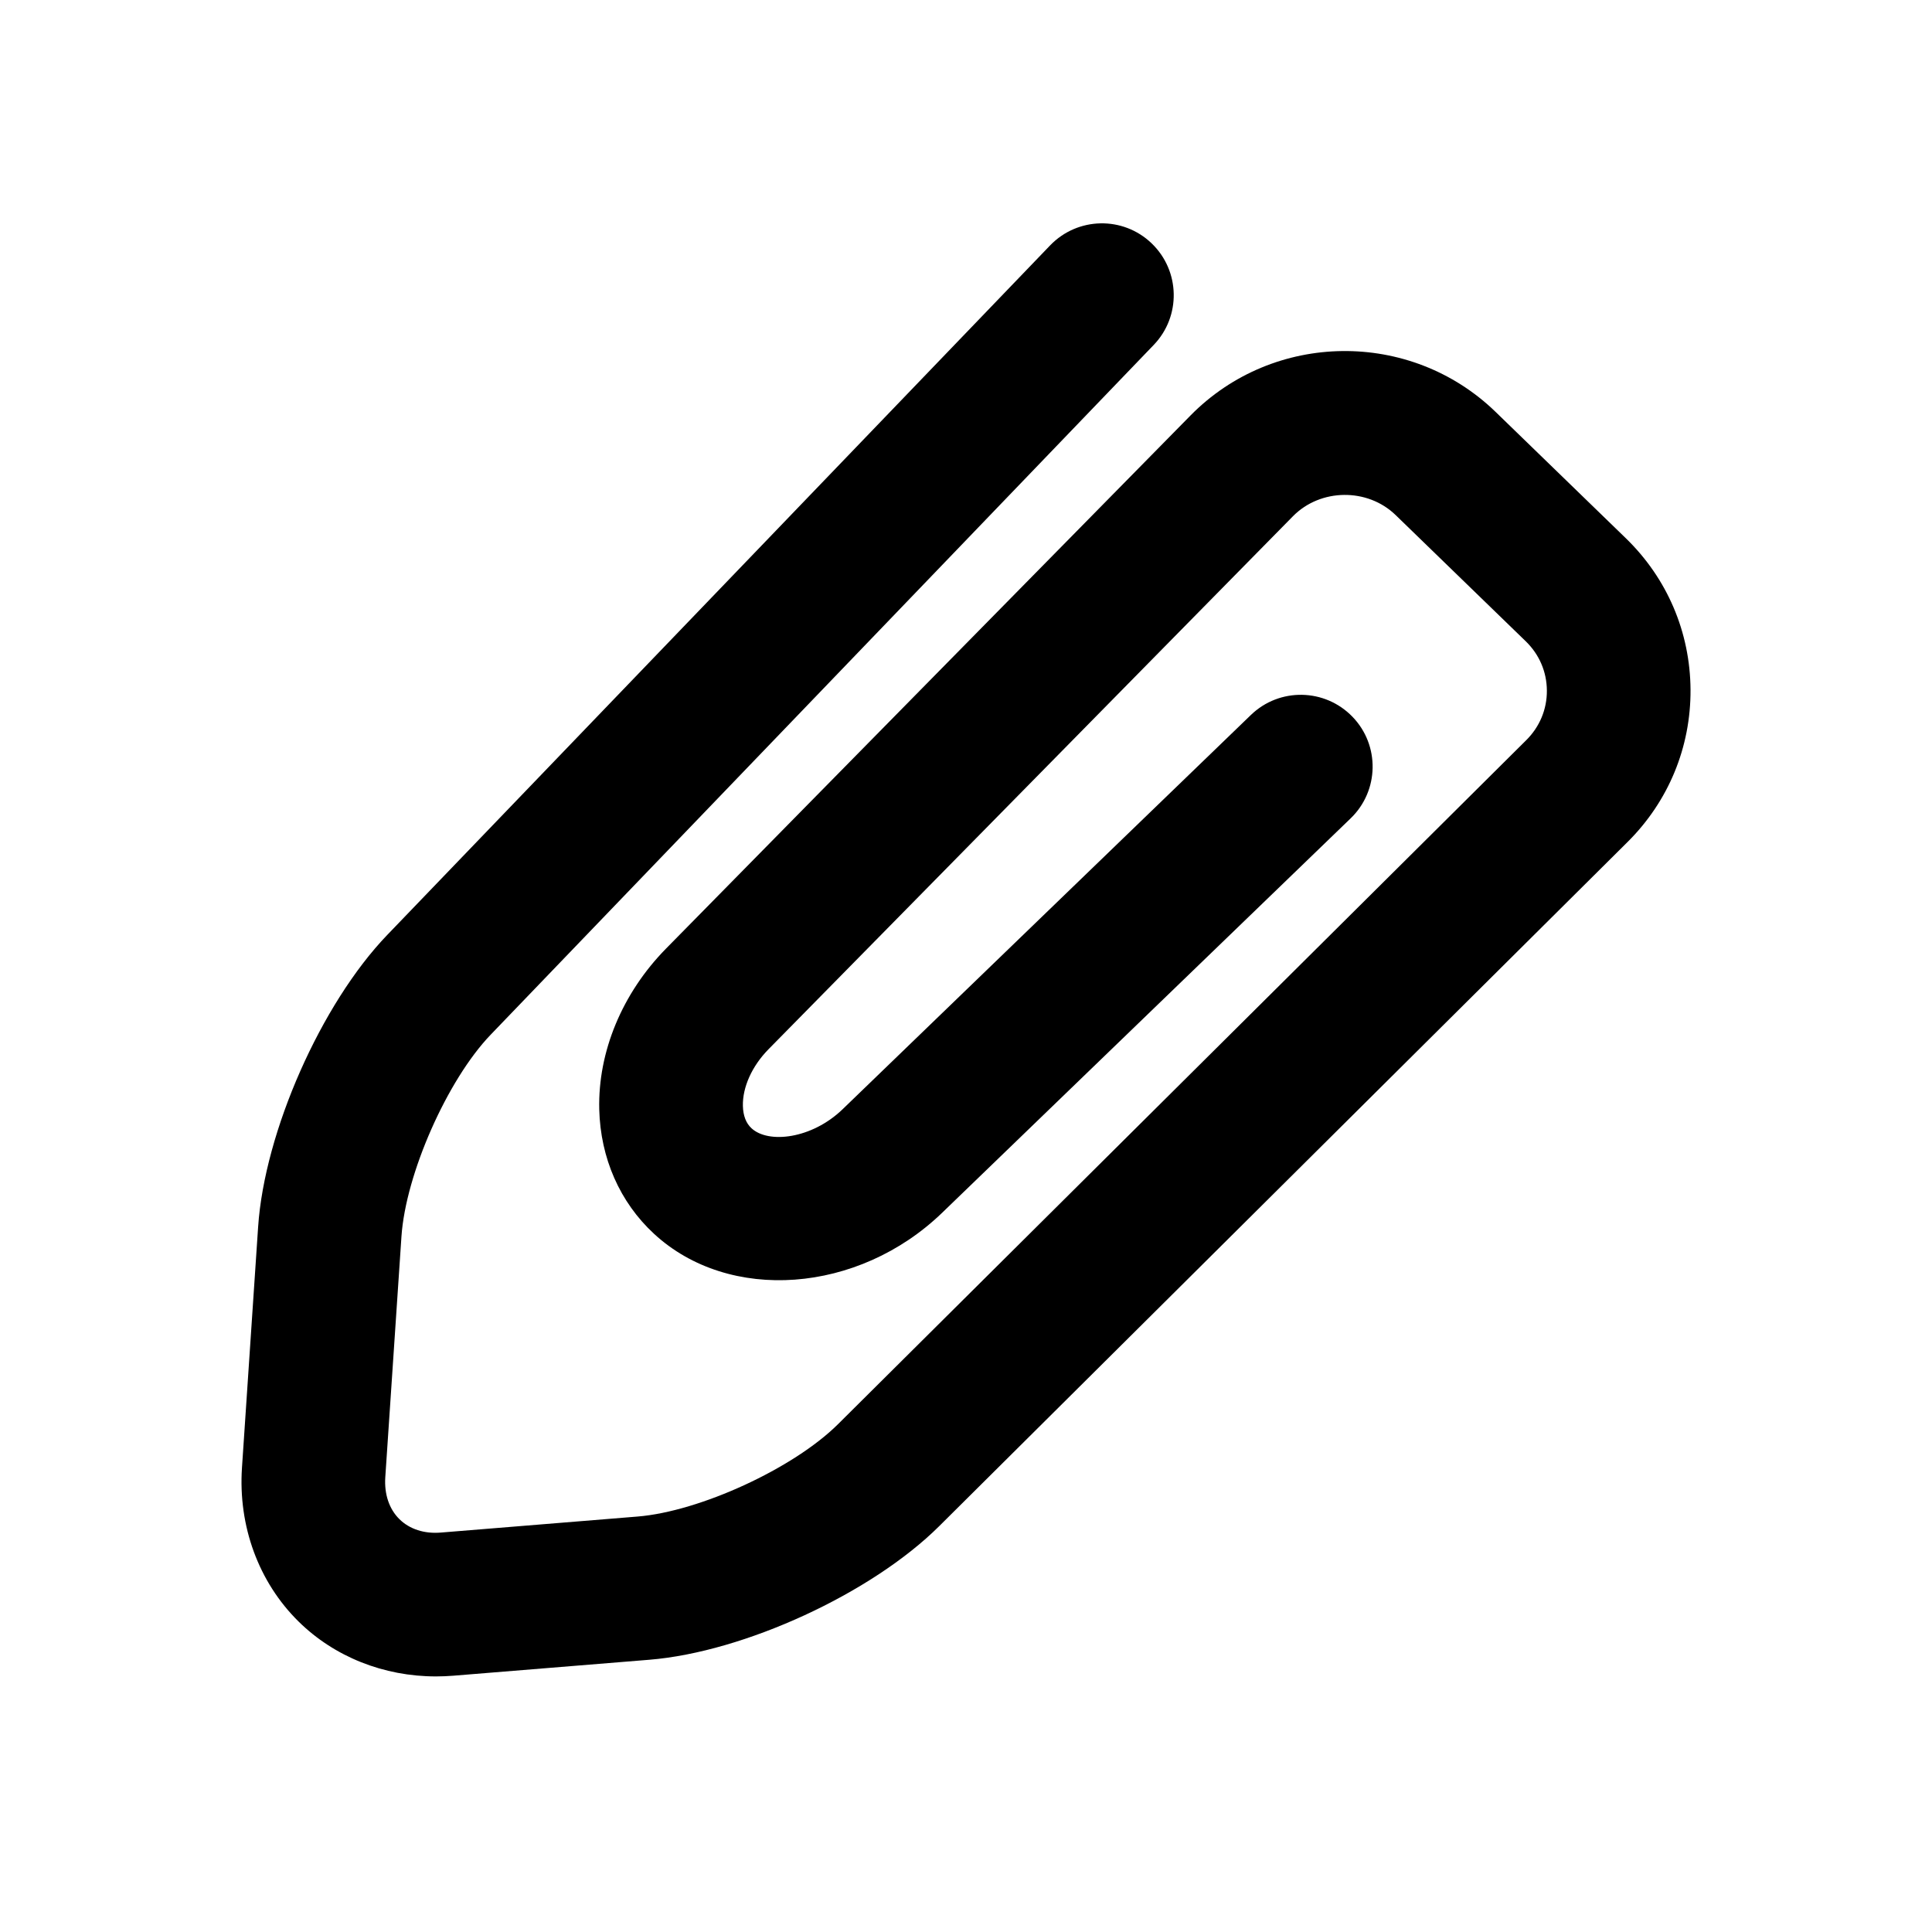 <?xml version="1.0" encoding="utf-8"?>
<!DOCTYPE svg PUBLIC "-//W3C//DTD SVG 1.1 Tiny//EN" "http://www.w3.org/Graphics/SVG/1.1/DTD/svg11-tiny.dtd">
<svg xmlns="http://www.w3.org/2000/svg" xmlns:xlink="http://www.w3.org/1999/xlink" version="1.1" baseProfile="tiny" x="0px" y="0px" width="480px" height="480px" viewBox="0 0 480 480" xml:space="preserve">
  <g id="attachment">
  	<path d="M108.319,416.502c-12.971,0-25.236-4.858-34.158-13.655c-9.906-9.769-15.014-23.691-14.043-38.205l4.012-59.812   c1.578-23.627,15.674-55.468,32.064-72.531L260.897,60.97c6.842-7.11,18.143-7.33,25.234-0.5   c7.111,6.843,7.326,18.142,0.502,25.235L121.926,257.047c-10.781,11.204-21.141,34.641-22.186,50.155l-4.016,59.816   c-0.281,4.216,0.971,7.904,3.498,10.402c2.516,2.485,6.205,3.72,10.438,3.331l48.754-3.97c15.48-1.264,38.73-11.968,49.764-22.923   l171.047-170c3.311-3.296,5.127-7.653,5.092-12.296c-0.029-4.655-1.891-8.982-5.25-12.236l-32.342-31.375   c-6.986-6.765-18.656-6.64-25.5,0.315L190.911,260.705c-4.076,4.155-6.449,9.406-6.342,14.062c0.061,2.42,0.781,4.297,2.141,5.548   c4.201,3.892,14.967,2.653,22.607-4.702l101.469-97.987c7.096-6.843,18.375-6.64,25.234,0.453   c6.844,7.08,6.641,18.376-0.436,25.219l-101.486,97.986c-20.842,20.14-52.969,22.482-71.607,5.251   c-8.486-7.831-13.314-18.815-13.611-30.922c-0.342-14.299,5.703-28.86,16.594-39.939L295.77,103.234   c20.658-20.998,54.645-21.404,75.797-0.906l32.346,31.376c10.283,9.971,15.998,23.328,16.094,37.64   c0.078,14.298-5.471,27.737-15.627,37.829l-171.045,170c-16.795,16.688-48.42,31.268-72.018,33.188l-48.766,3.969   C111.131,416.438,109.725,416.502,108.319,416.502L108.319,416.502z"/>
  </g>
</svg>
